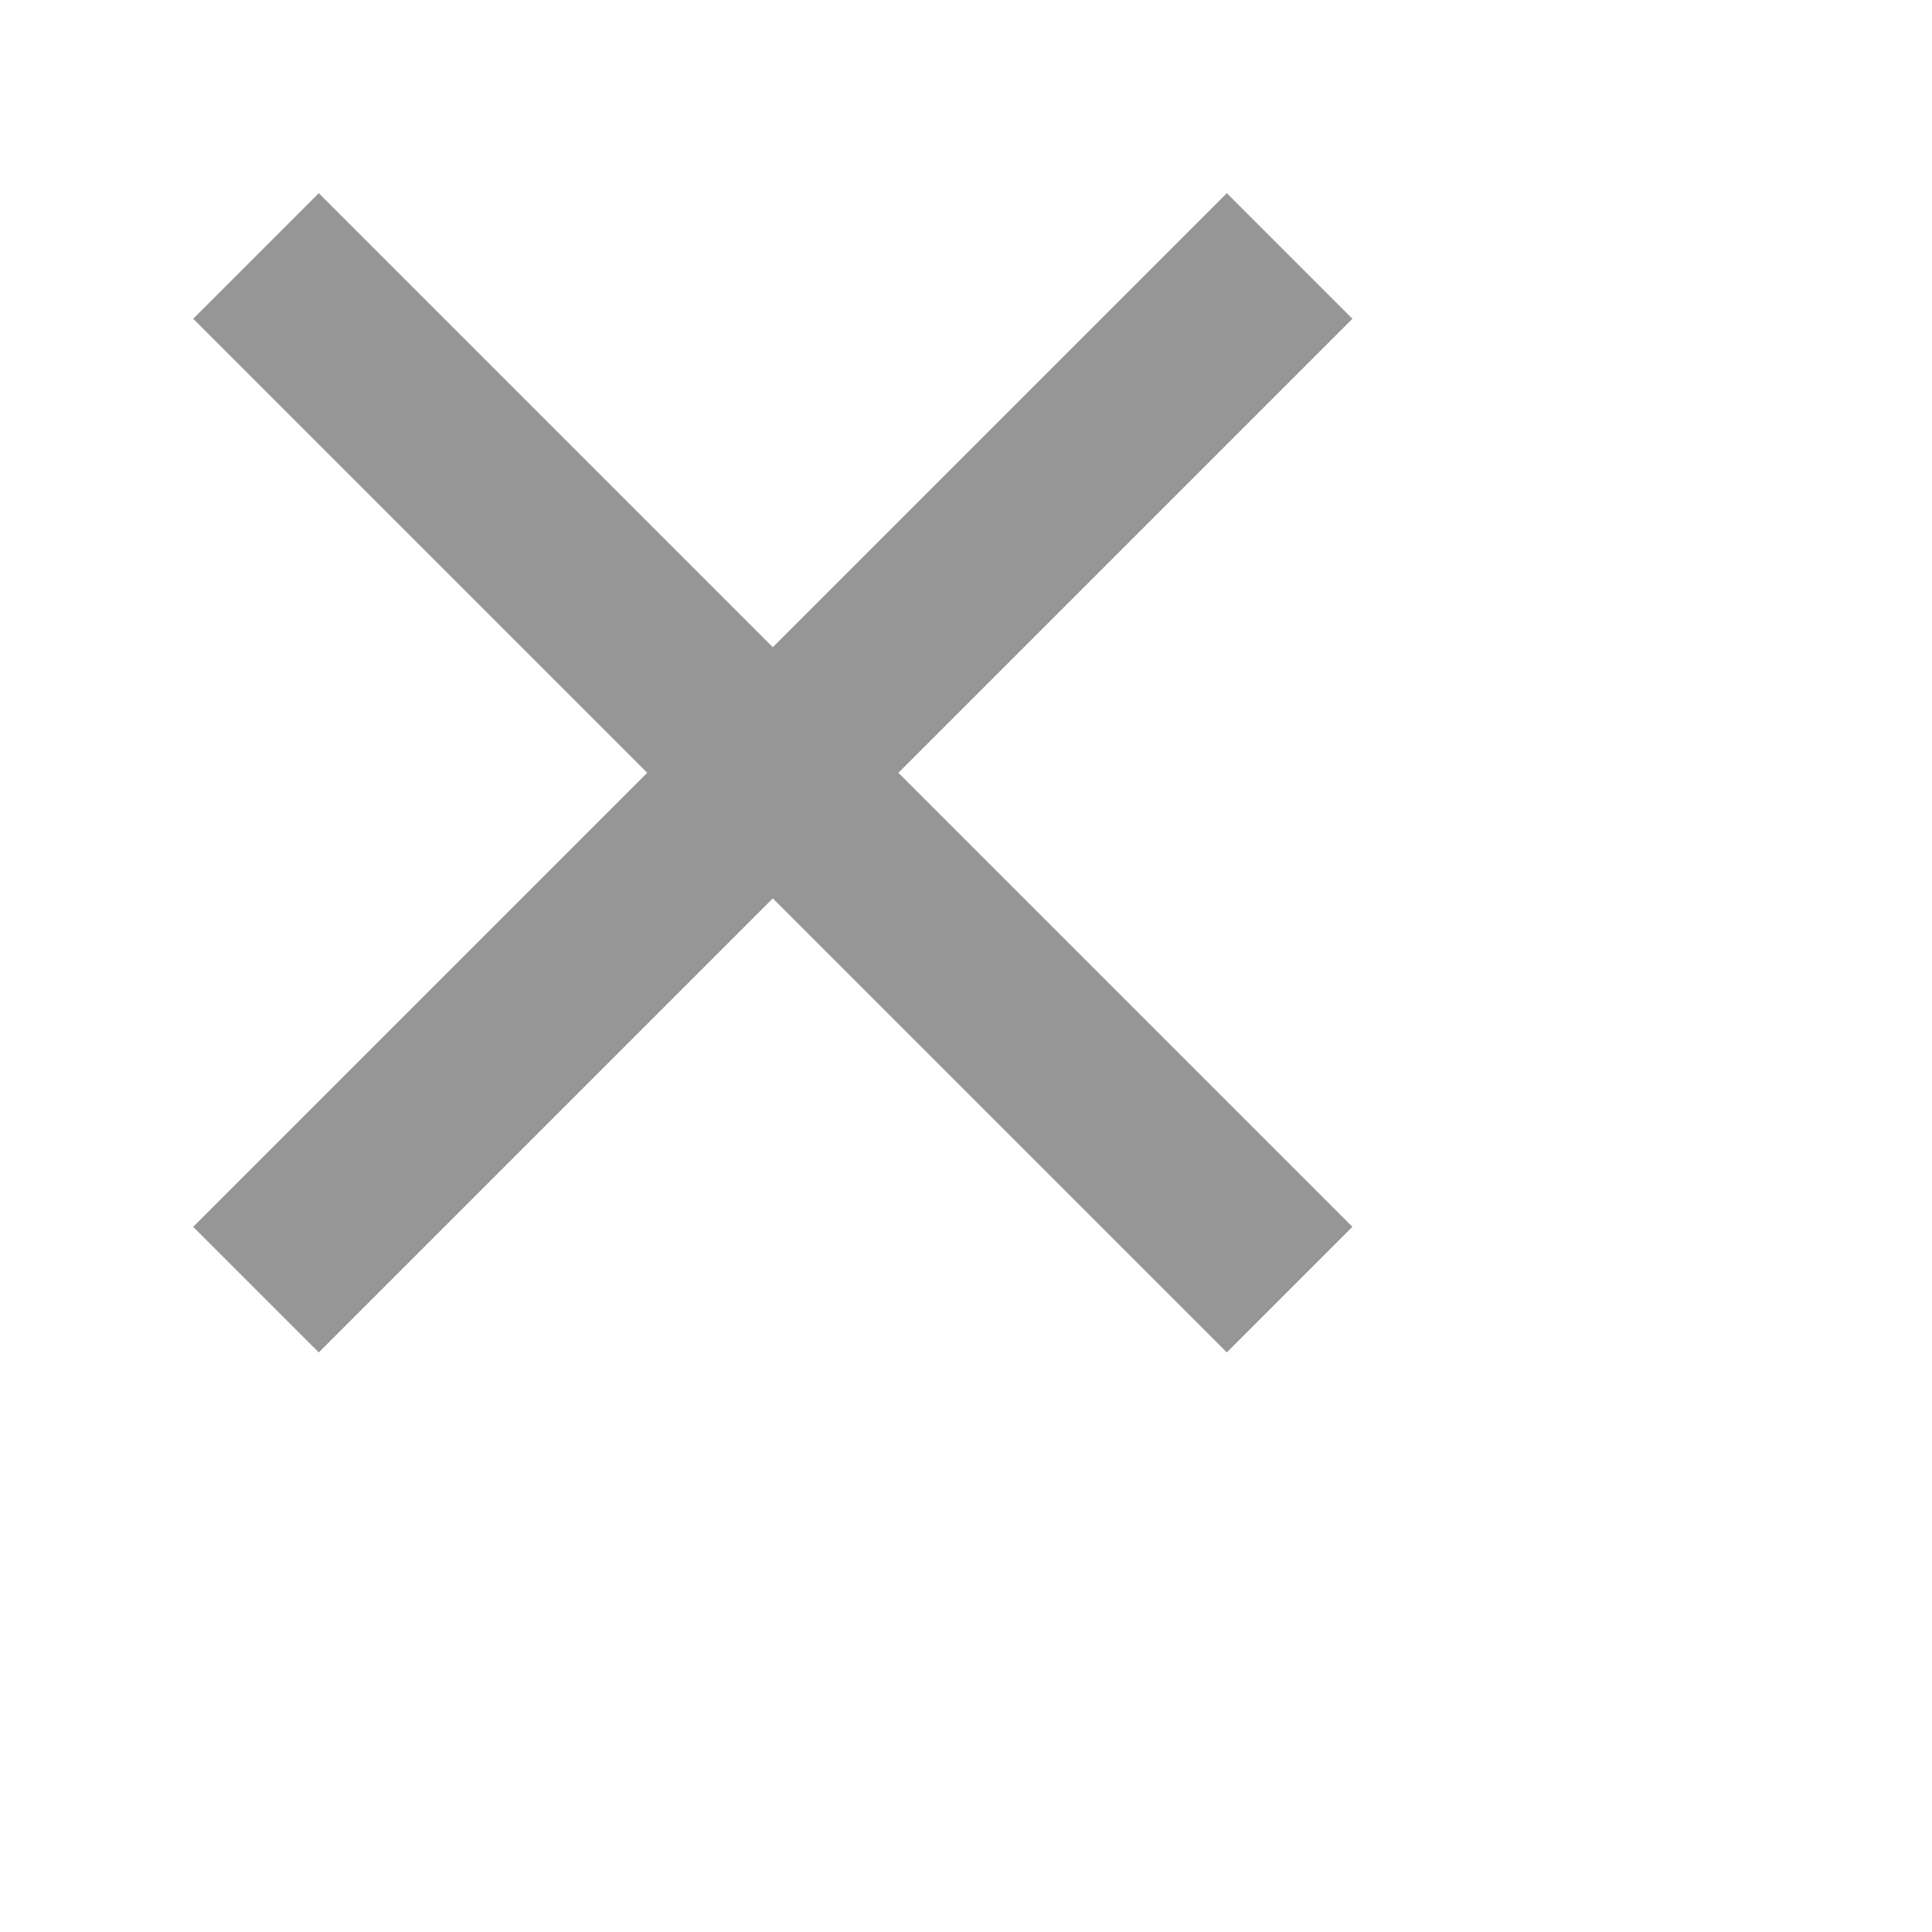 <?xml version="1.0" encoding="utf-8"?>
<svg version="1.1" id="Layer_1" xmlns="http://www.w3.org/2000/svg" xmlns:xlink="http://www.w3.org/1999/xlink" x="0px" y="0px" width="15px" height="15px" viewBox="0 0 20 20" style="enable-background:new 0 0 20 20;" xml:space="preserve">
<g>
    <path style="fill:#969696;" d="M14 3.3L12.7 2 8 6.7 3.3 2 2 3.3 6.7 8 2 12.7 3.3 14 8 9.3l4.7 4.7 1.3-1.3L9.3 8z"></path>
</g>
</svg>